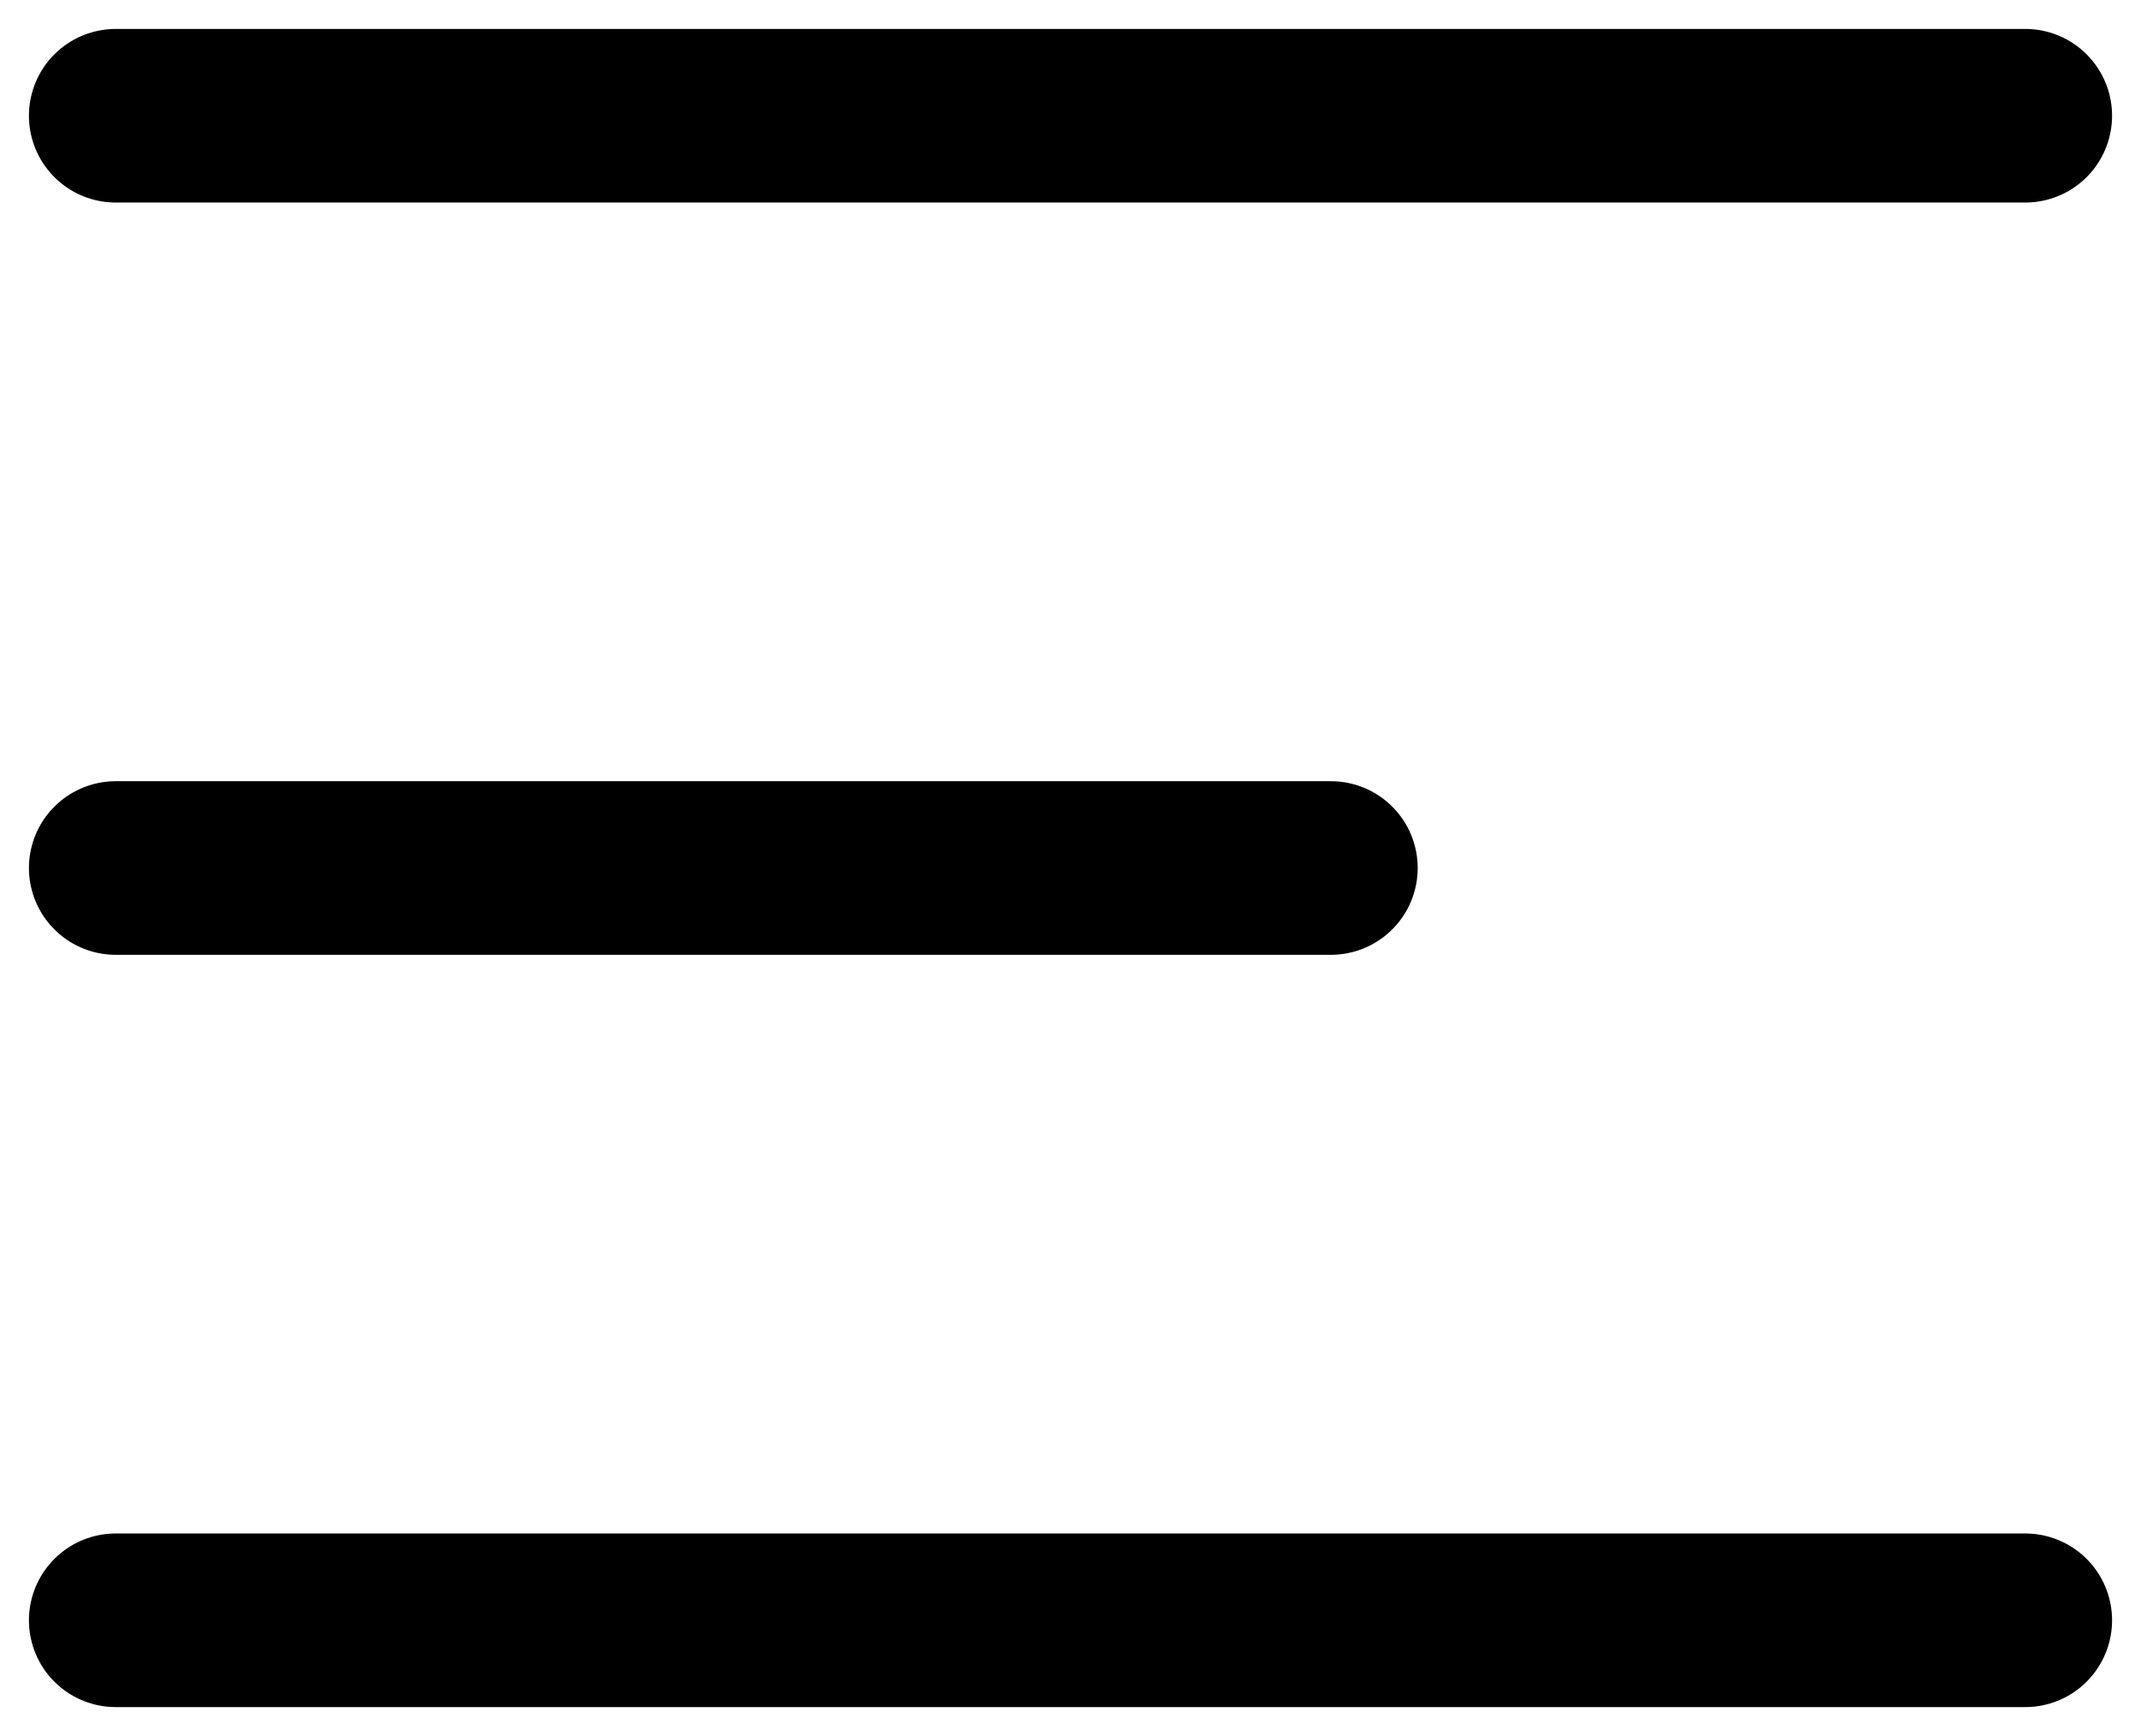 <svg width="37" height="30" viewBox="0 0 37 30" fill="none" xmlns="http://www.w3.org/2000/svg">
<path d="M2 2H35" stroke="black" stroke-width="3" stroke-linecap="round" stroke-linejoin="round"/>
<path d="M2 15H23" stroke="black" stroke-width="3" stroke-linecap="round" stroke-linejoin="round"/>
<path d="M2 28H35" stroke="black" stroke-width="3" stroke-linecap="round" stroke-linejoin="round"/>
</svg>

